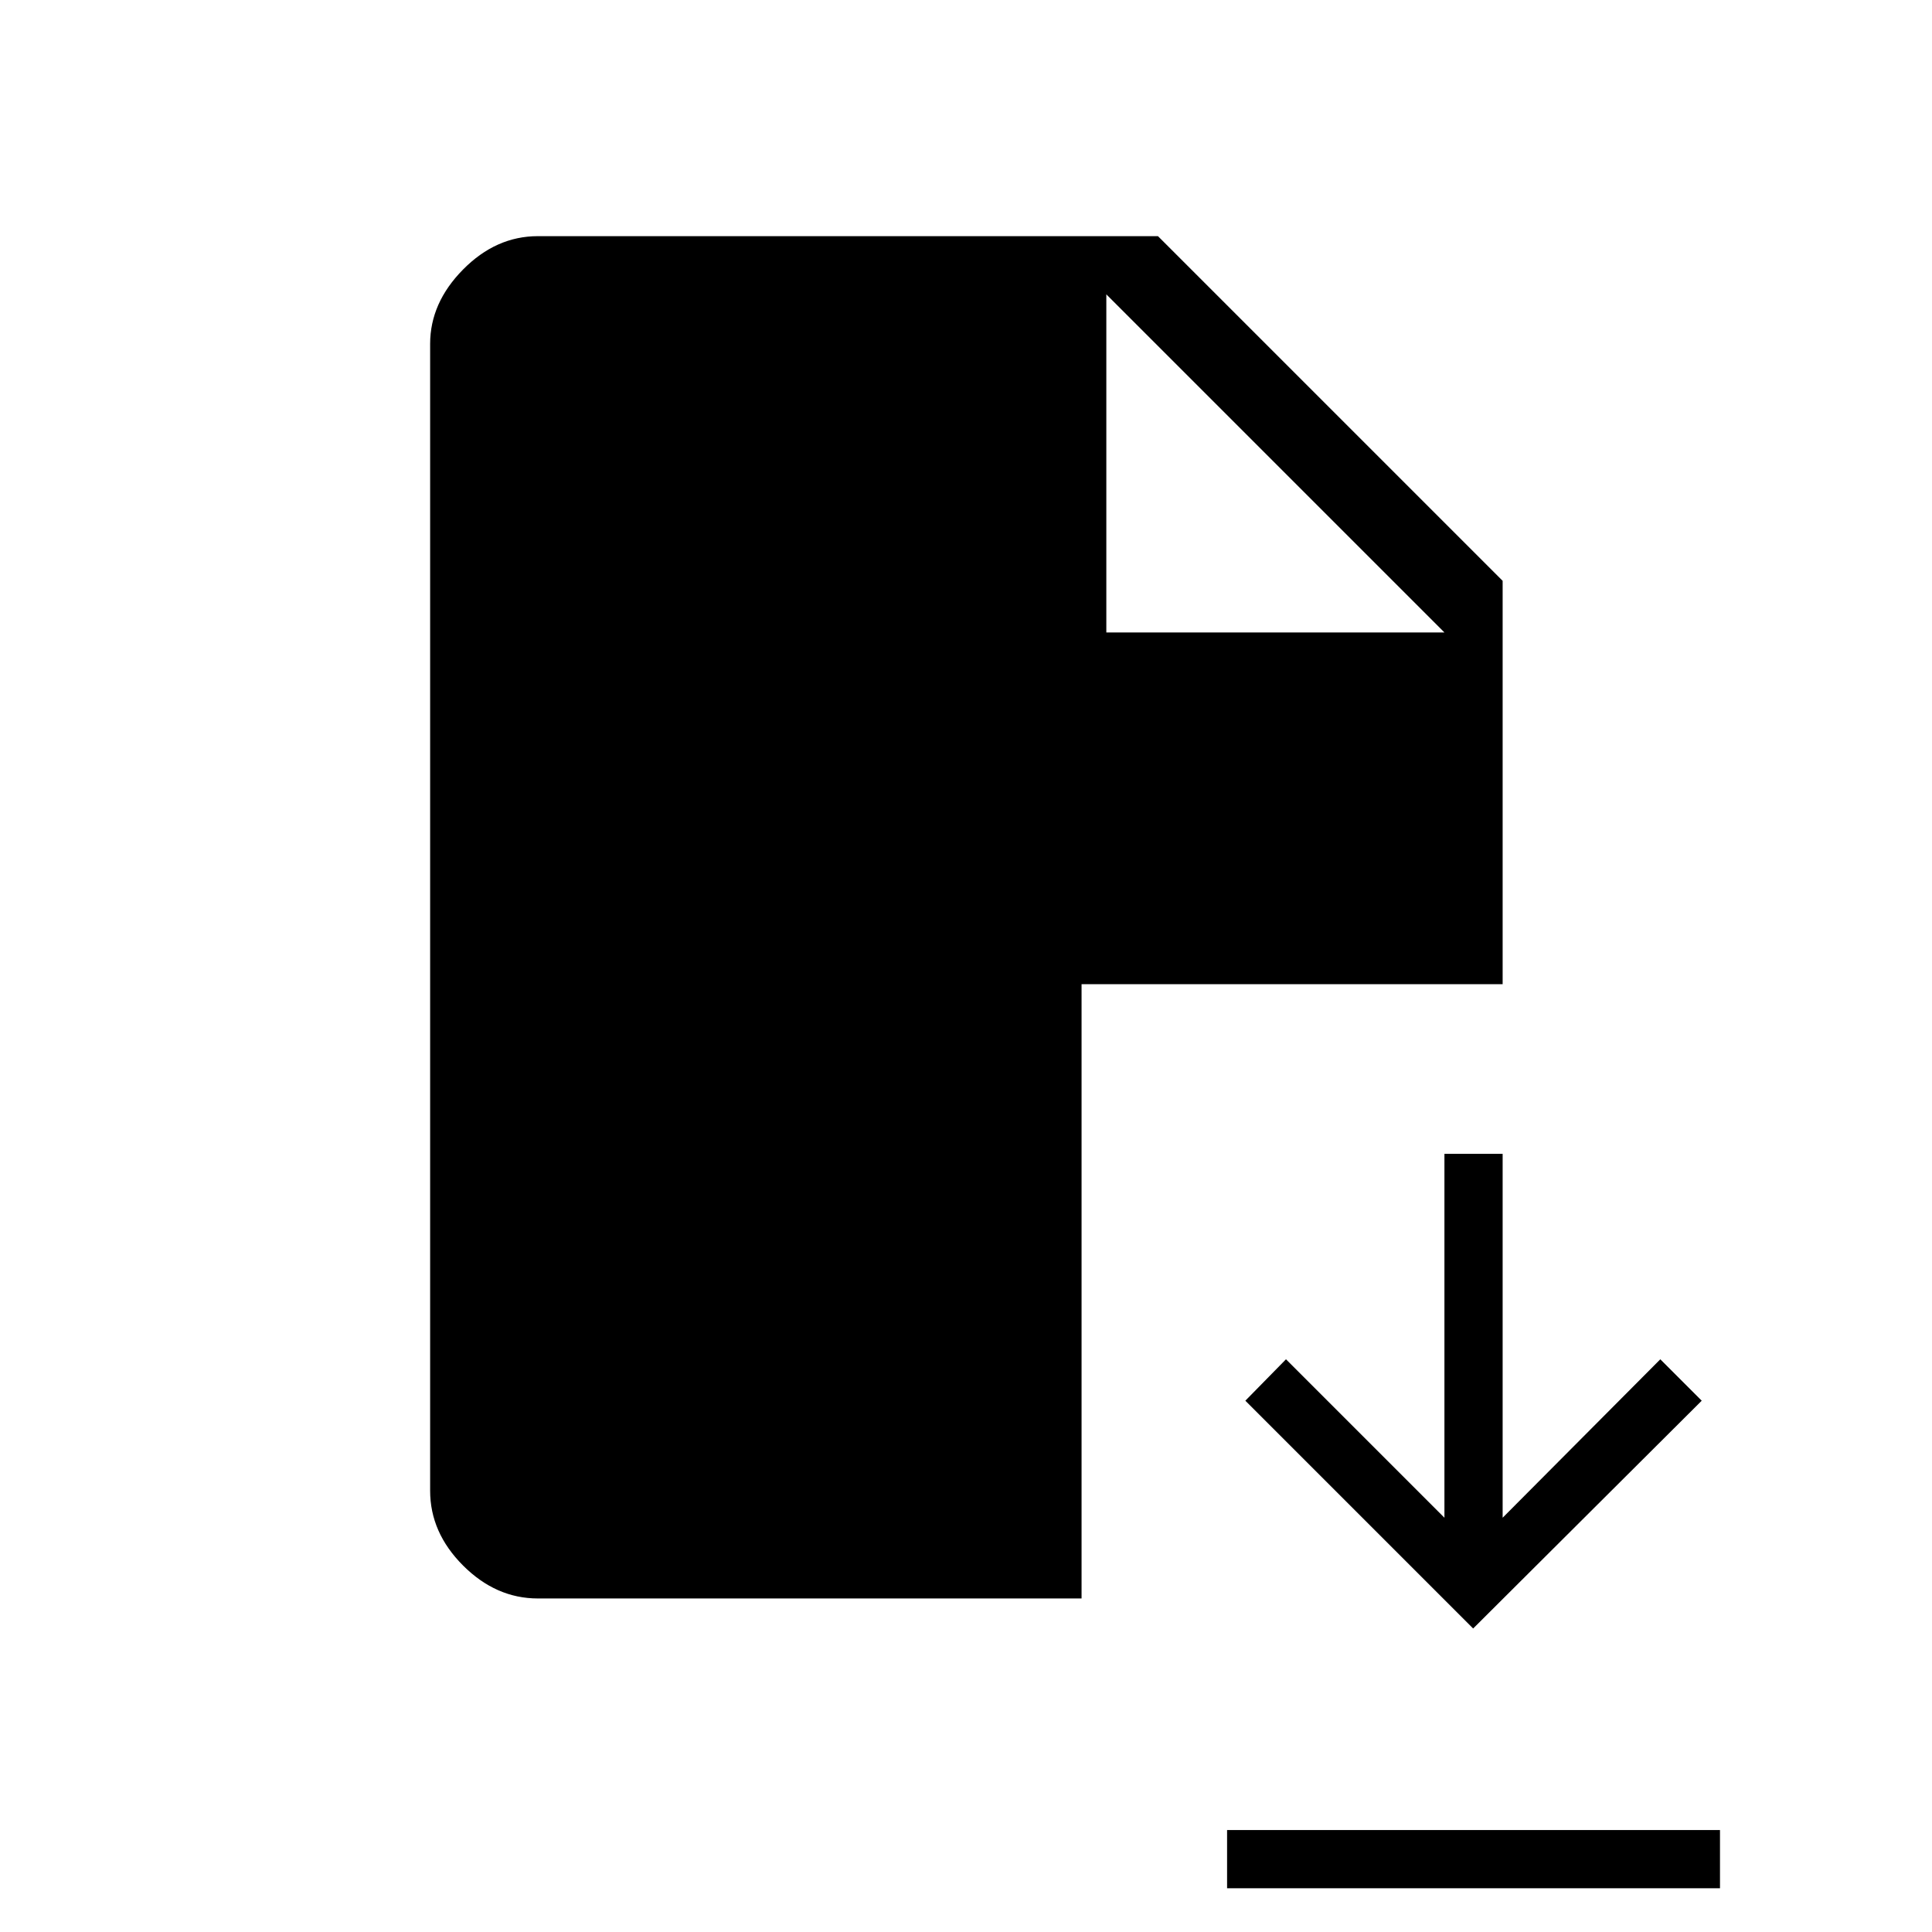 <svg xmlns="http://www.w3.org/2000/svg" height="20" viewBox="0 -960 960 960" width="20"><path d="M609.731-21.73v-28.924h244.923v28.923H609.731ZM732-150.809 618.807-264 639-284.577l78.731 78.731v-180.808h28.923v180.808L825-284.577 845.577-264 732-150.808Zm-464.731-14.923q-20.808 0-37.173-16.365-16.365-16.365-16.365-37.173v-569.846q0-20.4 16.365-36.969 16.365-16.57 37.173-16.57h308.116l171.269 171.269v200.423H537.423v305.231H267.269Zm282.462-480h168l-168-168v168Z"/></svg>